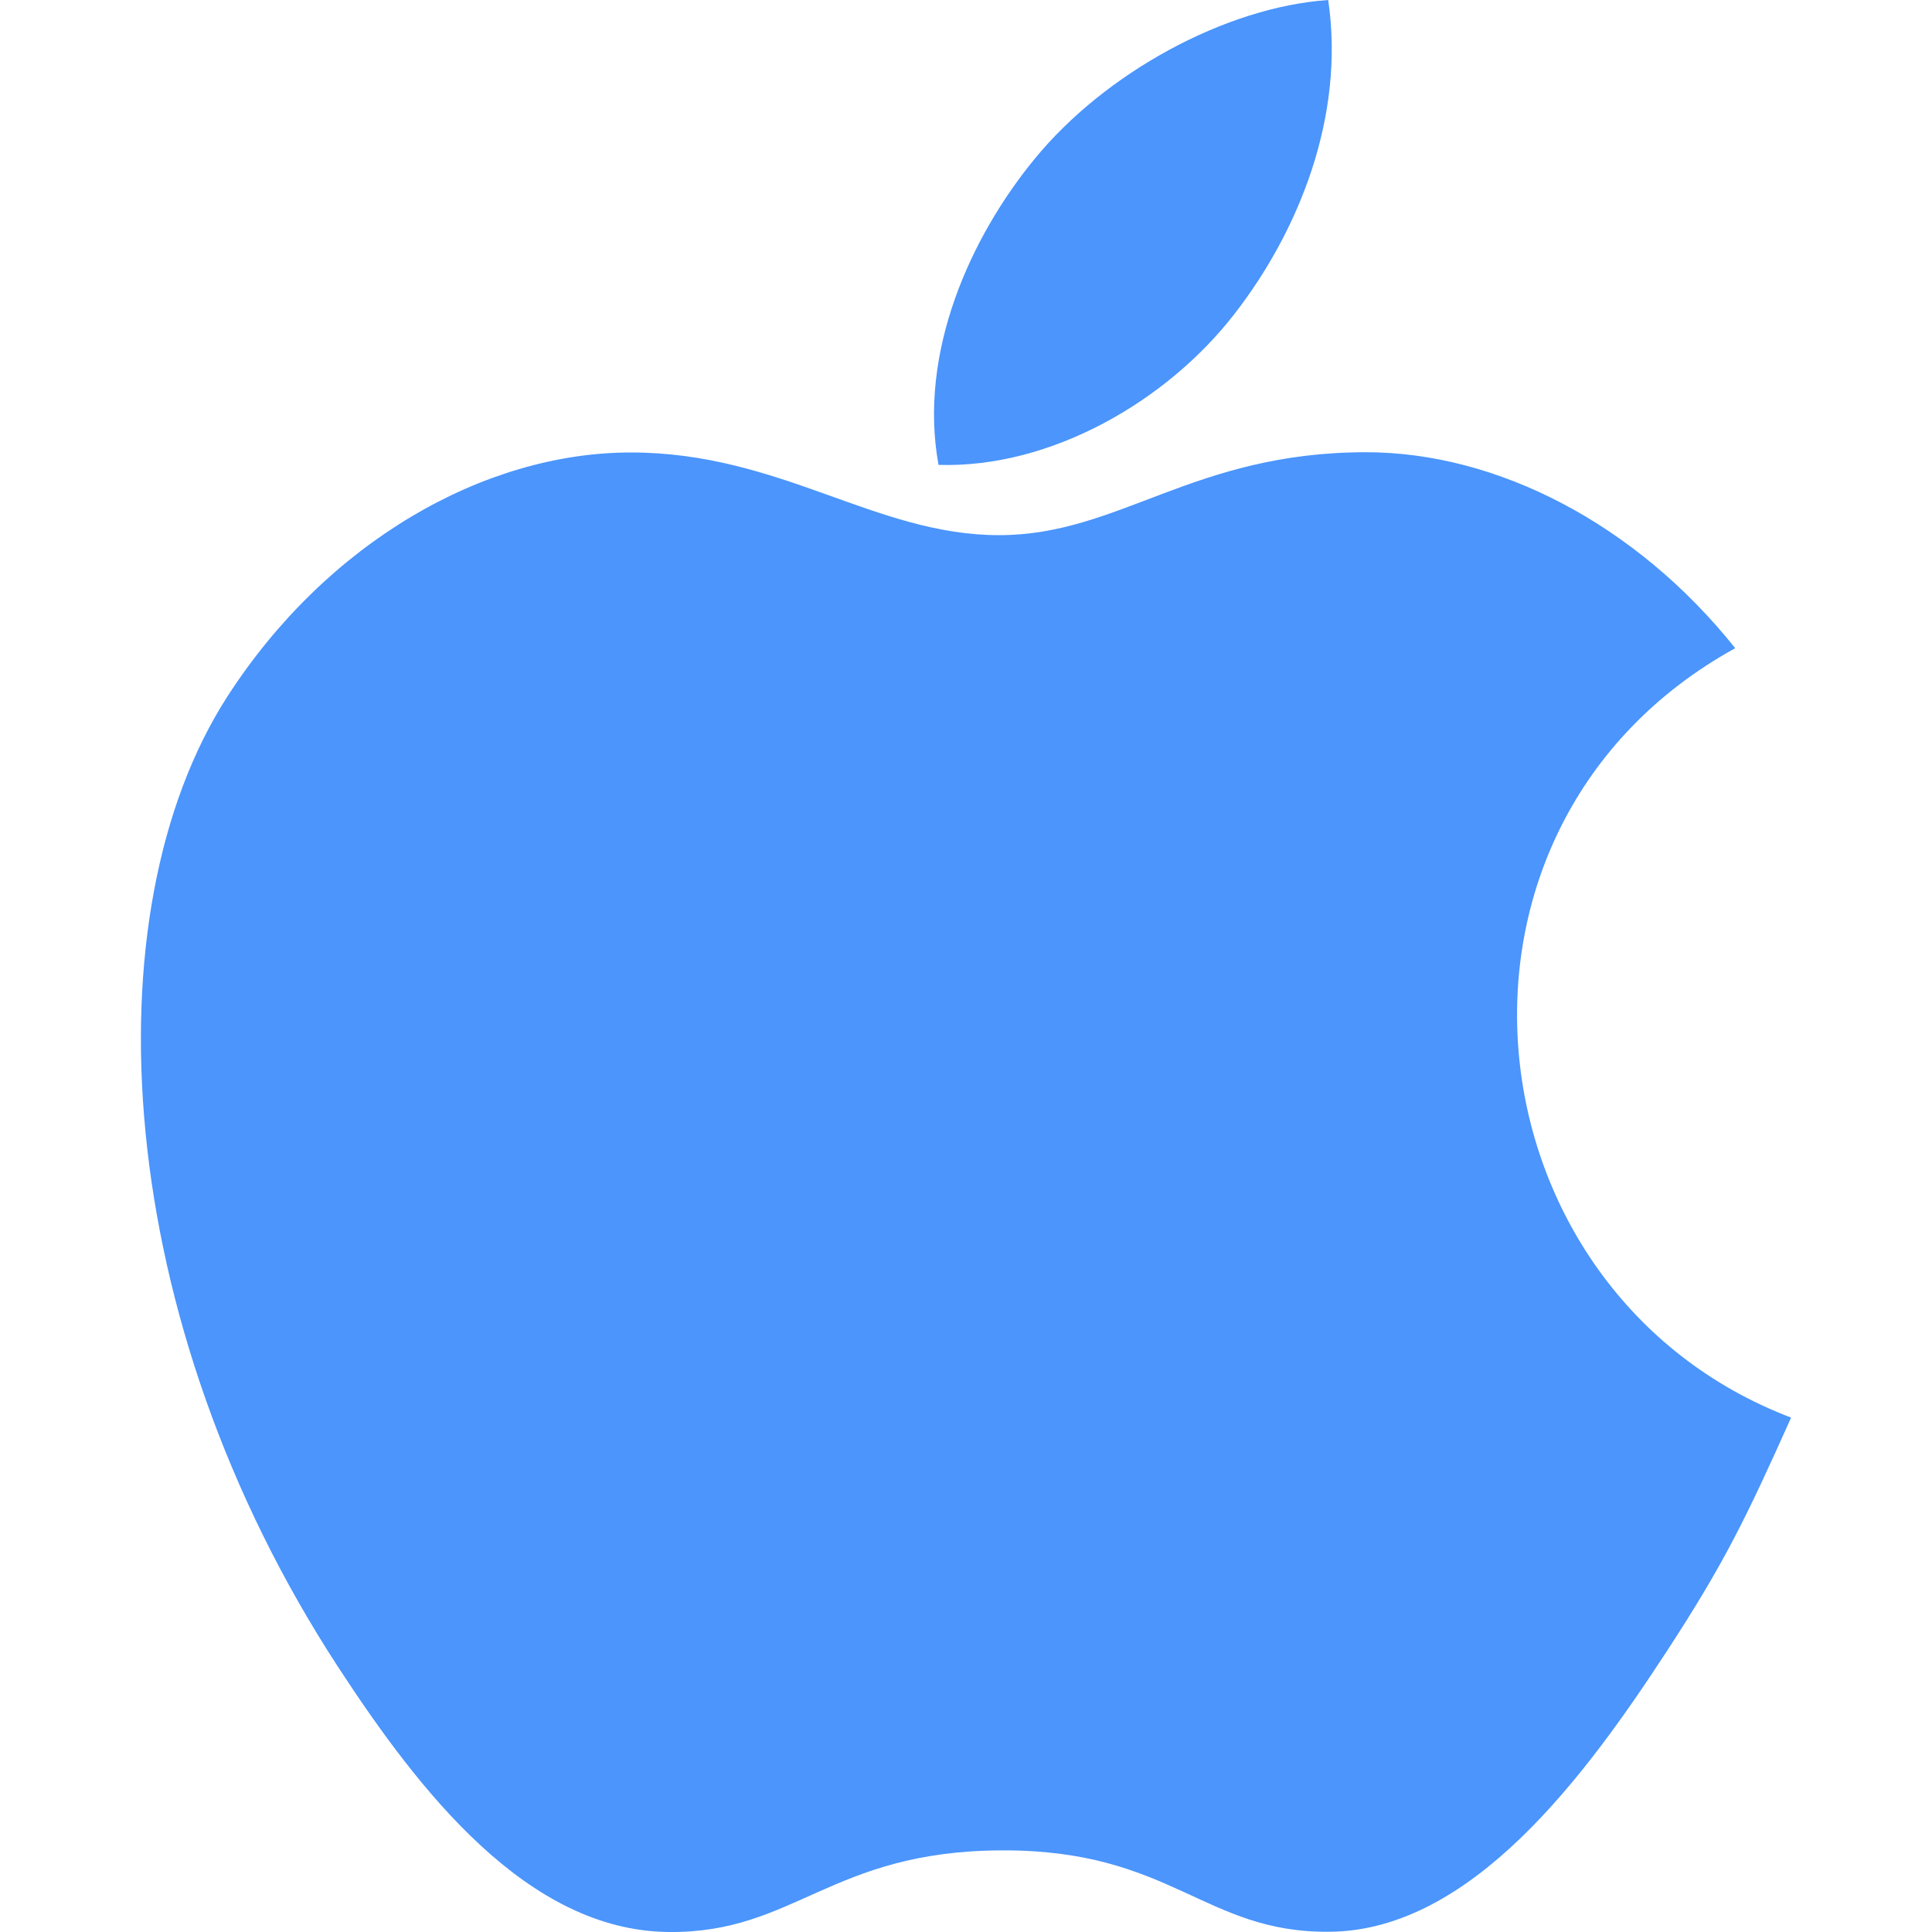 <svg width="40" height="40" viewBox="0 0 40 40" fill="none" xmlns="http://www.w3.org/2000/svg">
<g clip-path="url(#clip0_471_8414)">
<path d="M27.499 0C25.366 0.147 22.874 1.512 21.421 3.29C20.096 4.902 19.006 7.297 19.431 9.625C21.761 9.697 24.169 8.3 25.564 6.492C26.869 4.81 27.856 2.43 27.499 0Z" fill="#4B95FC"/>
<path d="M35.926 13.42C33.878 10.853 31.001 9.363 28.283 9.363C24.696 9.363 23.178 11.08 20.686 11.08C18.116 11.08 16.163 9.368 13.061 9.368C10.014 9.368 6.769 11.23 4.711 14.415C1.819 18.9 2.314 27.333 7.001 34.515C8.679 37.085 10.918 39.975 13.848 40C16.456 40.025 17.191 38.328 20.723 38.31C24.256 38.29 24.926 40.023 27.528 39.995C30.461 39.973 32.823 36.77 34.501 34.2C35.703 32.358 36.151 31.43 37.083 29.35C30.301 26.768 29.213 17.123 35.926 13.42Z" fill="#4B95FC"/>
</g>
<defs>
<clipPath id="clip0_471_8414">
<rect width="40" height="40" fill="white"/>
</clipPath>
</defs>
</svg>